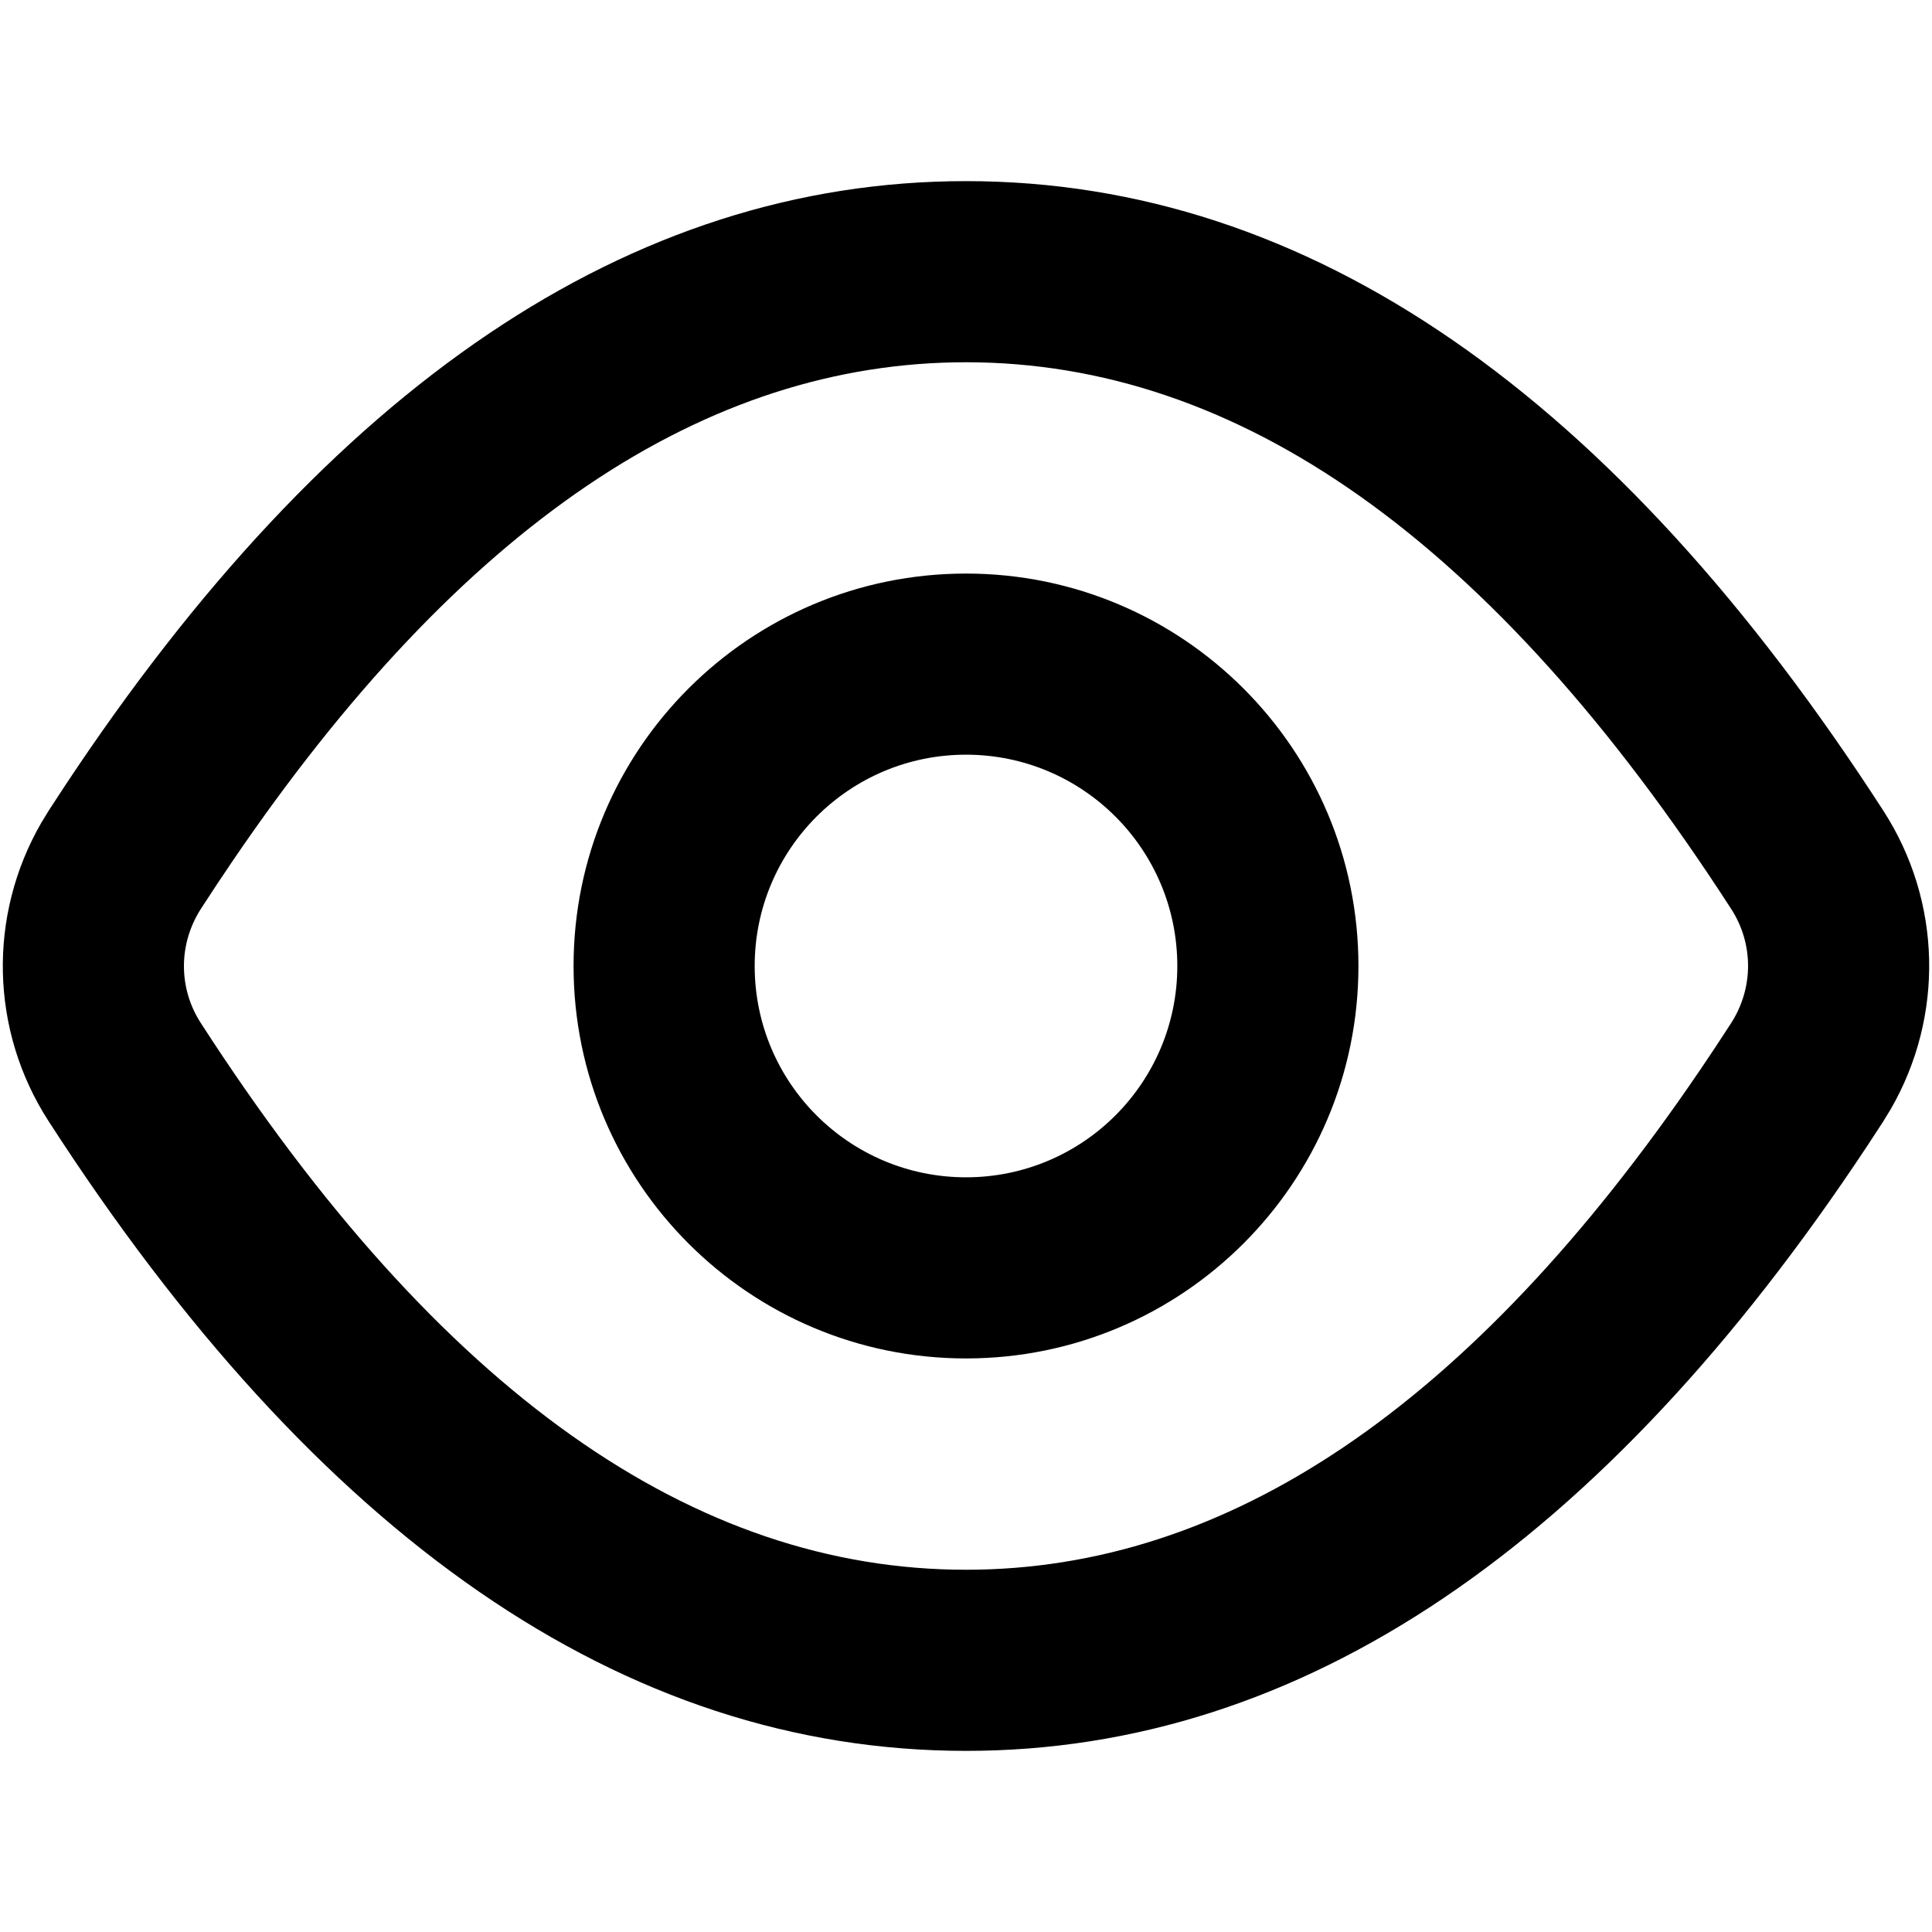 <?xml version="1.0" standalone="no"?><!DOCTYPE svg PUBLIC "-//W3C//DTD SVG 1.1//EN" "http://www.w3.org/Graphics/SVG/1.1/DTD/svg11.dtd"><svg t="1637064658788" class="icon" viewBox="0 0 1024 1024" version="1.1" xmlns="http://www.w3.org/2000/svg" p-id="1114" xmlns:xlink="http://www.w3.org/1999/xlink" width="200" height="200"><defs><style type="text/css"></style></defs><path d="M512 400c-61.86 0-112 50.14-112 112s50.14 112 112 112 112-50.14 112-112-50.14-112-112-112z m0-96c114.88 0 208 93.12 208 208s-93.12 208-208 208-208-93.12-208-208 93.12-208 208-208z m0-112c-137.52 0-267.07 85.35-389.1 264.91l-8.12 12.11-8.23 12.58c-12.04 18.65-12.06 42.13-0.16 60.56C233.4 738.87 368.38 832 512 832c137.52 0 267.07-85.35 389.1-264.91l8.12-12.11 8.23-12.58c12.04-18.65 12.06-42.13 0.16-60.56C790.6 285.13 655.62 192 512 192z m0-96c181.89 0 344.13 113.63 486.26 333.77 30.95 47.94 32.3 108.79 3.9 158.06l-4.06 6.65-8.53 13.05C849.57 818.9 690.17 928 512 928c-181.89 0-344.13-113.63-486.26-333.77-30.95-47.94-32.3-108.79-3.9-158.06l4.06-6.65 8.53-13.05C174.43 205.1 333.83 96 512 96z" p-id="1115"></path></svg>